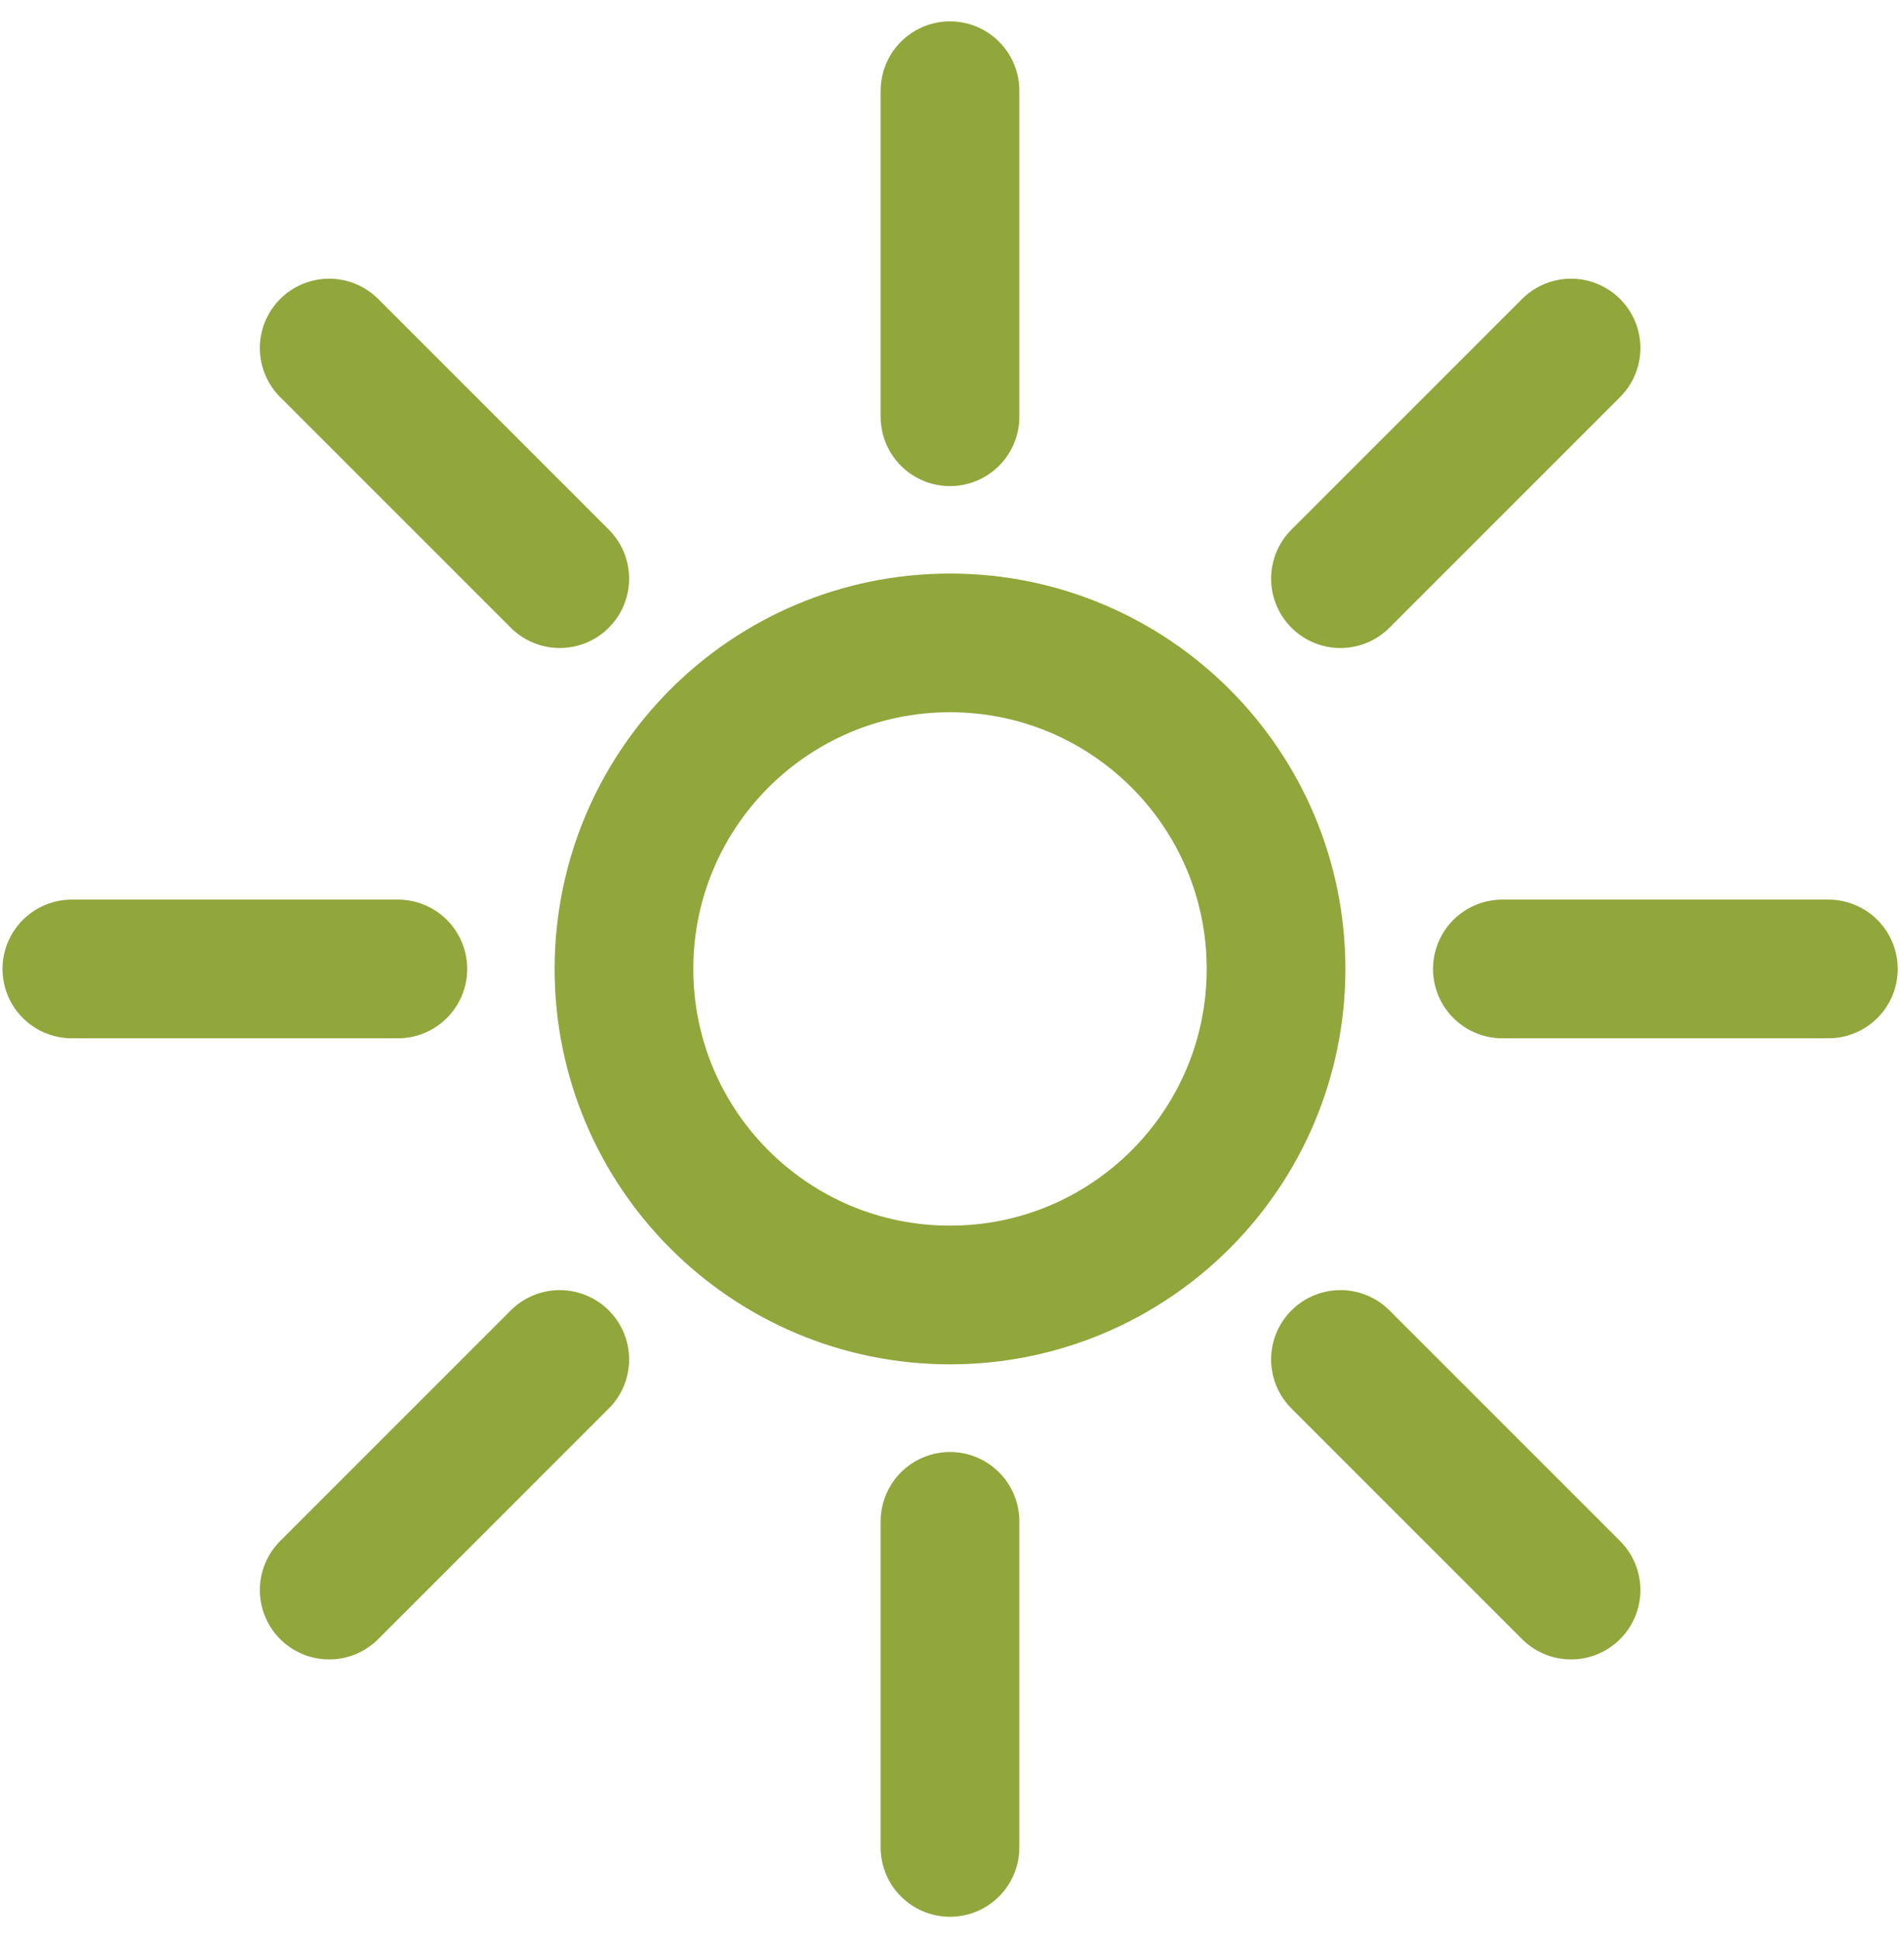 <svg width="53" height="54" viewBox="0 0 53 54" fill="none" xmlns="http://www.w3.org/2000/svg">
<path d="M41.82 26.969H50.895M37.313 16.106L43.732 9.687M26.444 11.6V2.525M15.582 16.106L9.163 9.687M11.075 26.969H2M15.582 37.838L9.163 44.257M26.444 42.344V51.42M37.313 37.838L43.732 44.257M35.52 26.969C35.52 31.981 31.456 36.044 26.444 36.044C21.432 36.044 17.369 31.981 17.369 26.969C17.369 21.957 21.432 17.894 26.444 17.894C31.456 17.894 35.52 21.957 35.52 26.969Z" stroke="#91A63B" stroke-width="3.86" stroke-miterlimit="10" stroke-linecap="round"/>
</svg>
